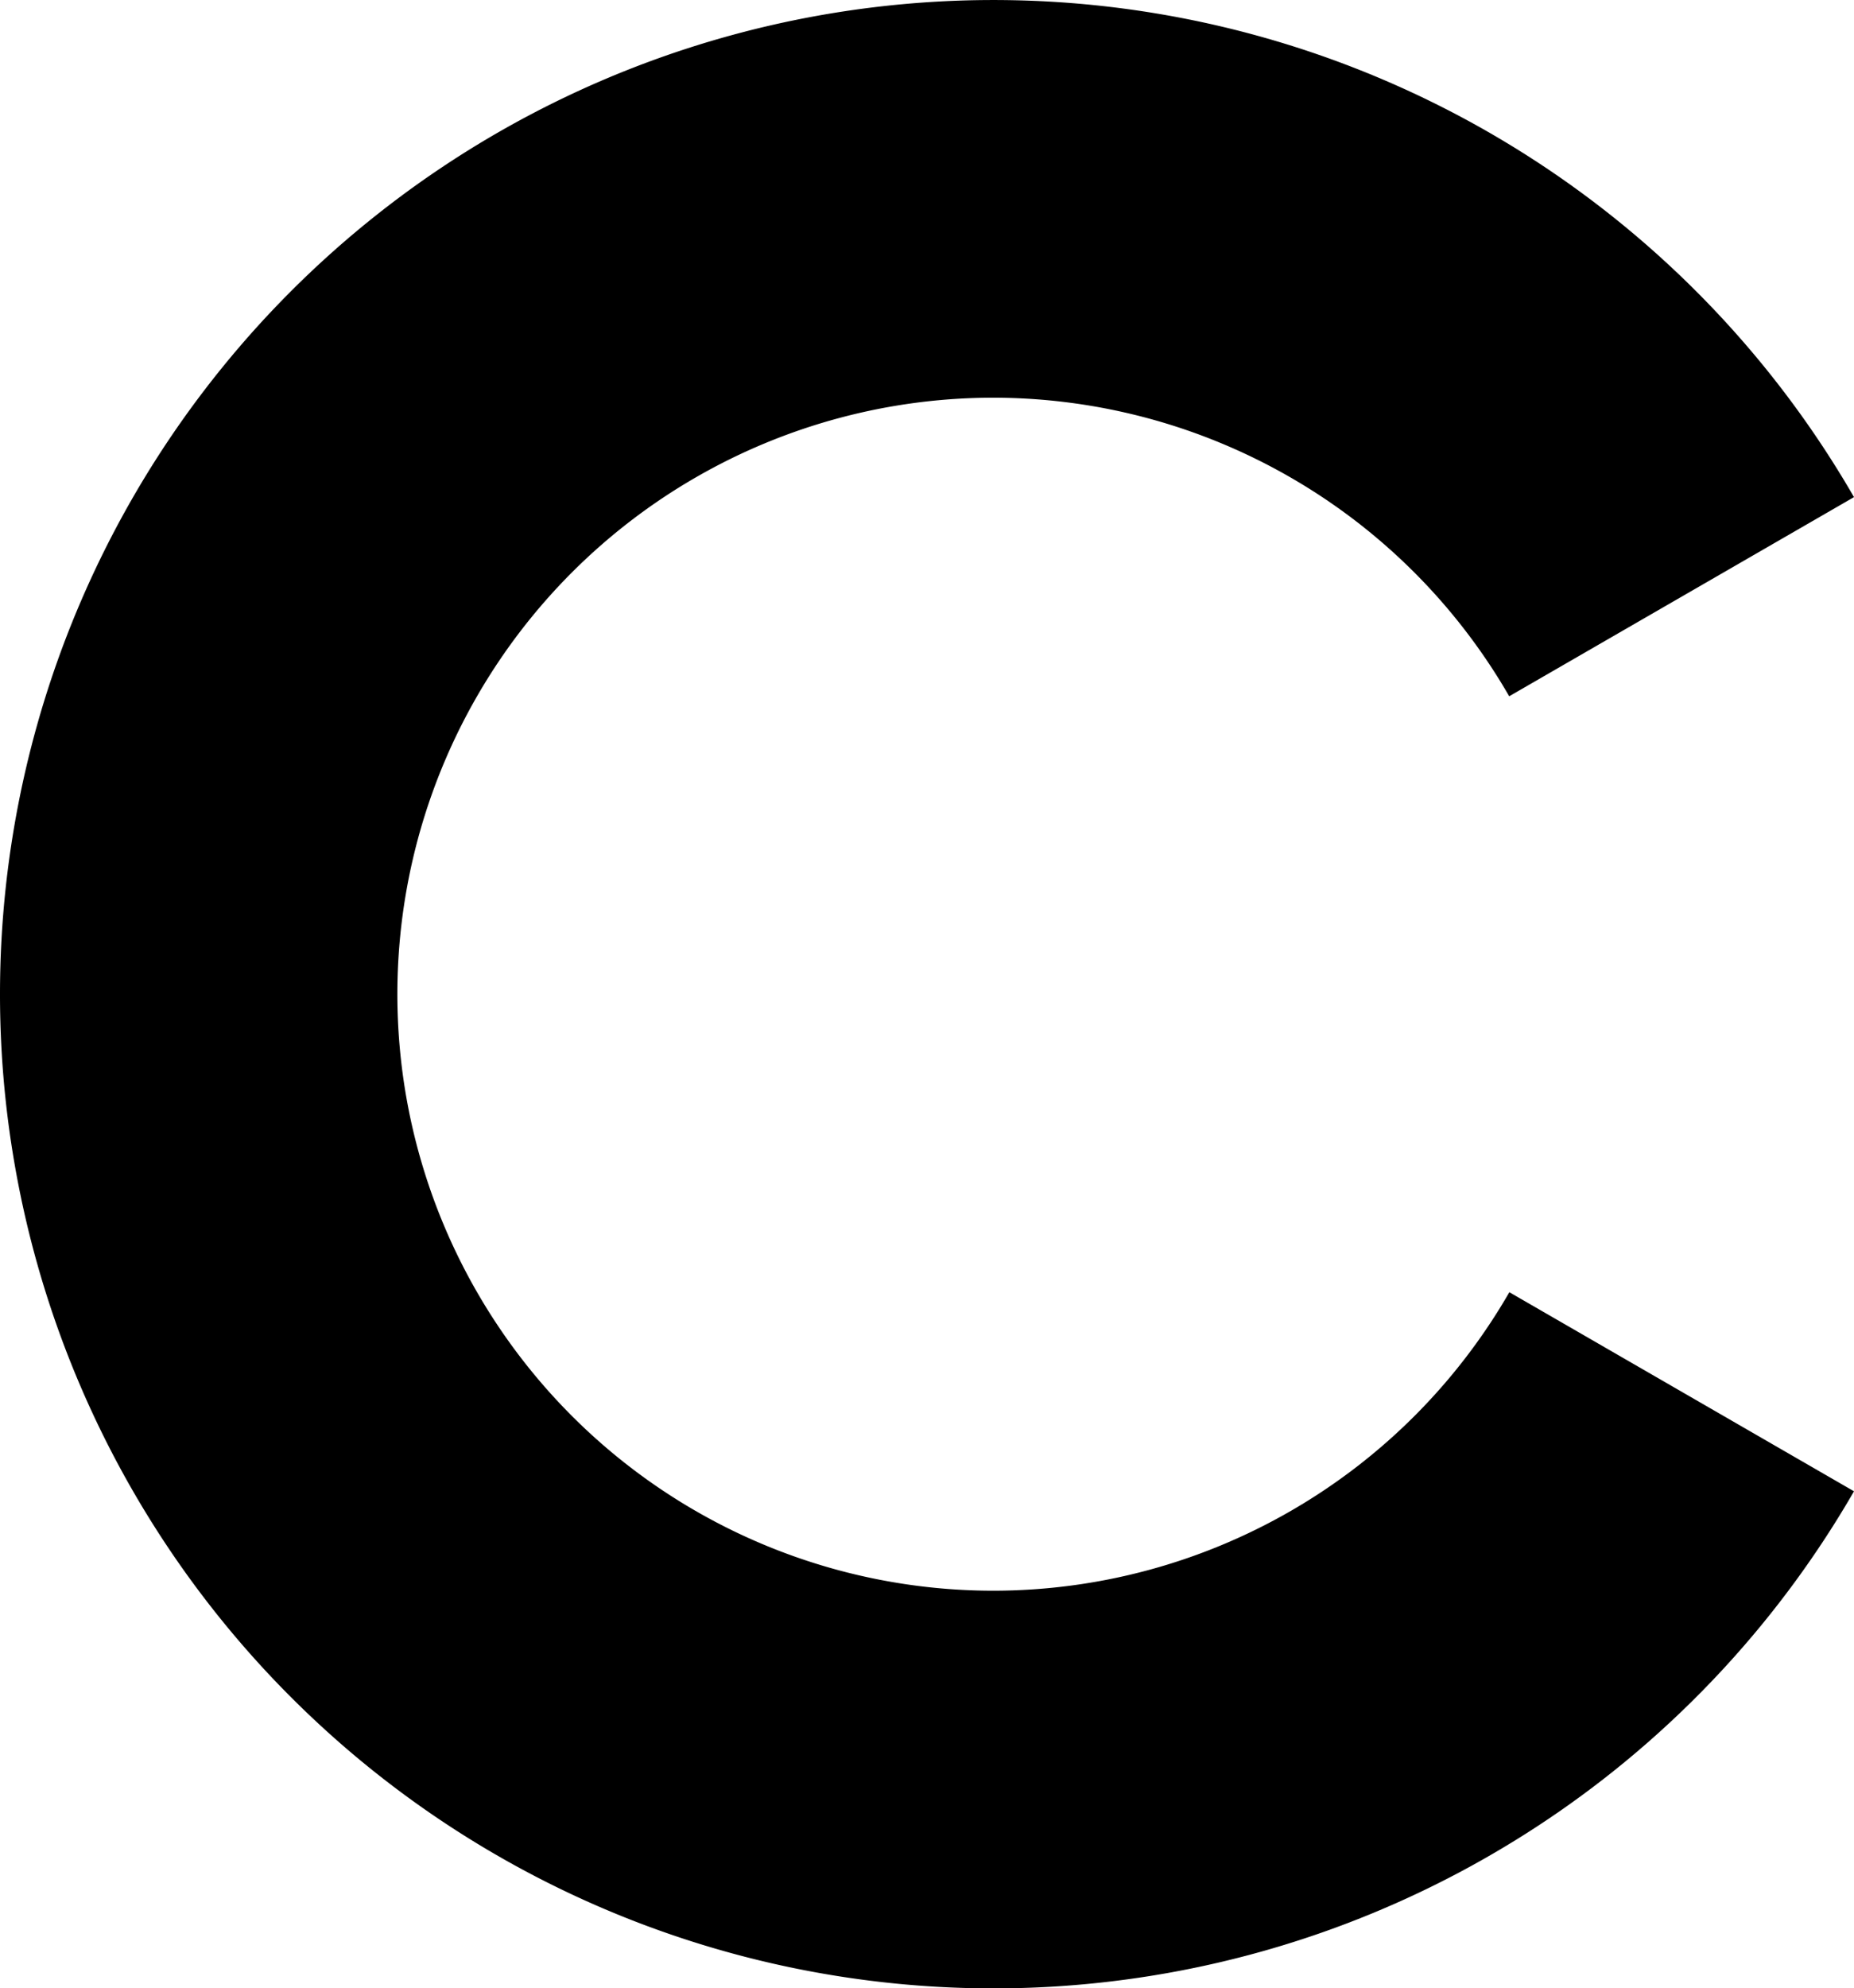 <?xml version="1.0" encoding="UTF-8" standalone="no"?>
<!-- Created with Inkscape (http://www.inkscape.org/) -->

<svg
   xmlns:dc="http://purl.org/dc/elements/1.1/"
   xmlns:cc="http://creativecommons.org/ns#"
   xmlns:rdf="http://www.w3.org/1999/02/22-rdf-syntax-ns#"
   xmlns:svg="http://www.w3.org/2000/svg"
   xmlns="http://www.w3.org/2000/svg"
   xmlns:sodipodi="http://sodipodi.sourceforge.net/DTD/sodipodi-0.dtd"
   xmlns:inkscape="http://www.inkscape.org/namespaces/inkscape"
   width="24.686mm"
   height="26.458mm"
   viewBox="0 0 24.686 26.458"
   version="1.1"
   id="svg8"
   inkscape:version="0.92.4 (5da689c313, 2019-01-14)"
   sodipodi:docname="c.svg">
  <defs
     id="defs2" />
  <sodipodi:namedview
     id="base"
     pagecolor="#ffffff"
     bordercolor="#666666"
     borderopacity="1.0"
     inkscape:pageopacity="0.0"
     inkscape:pageshadow="2"
     inkscape:zoom="0.98994949"
     inkscape:cx="-474.04827"
     inkscape:cy="48.994645"
     inkscape:document-units="mm"
     inkscape:current-layer="layer1"
     showgrid="false"
     inkscape:window-width="1920"
     inkscape:window-height="1017"
     inkscape:window-x="1272"
     inkscape:window-y="-8"
     inkscape:window-maximized="1"
     showguides="false"
     inkscape:snap-page="false" />
  <g
     inkscape:label="Layer 1"
     inkscape:groupmode="layer"
     id="layer1">
    <path
       style="opacity:1;vector-effect:none;fill:#000000;fill-opacity:1;fill-rule:evenodd;stroke-width:0.211;stroke-linecap:butt;stroke-linejoin:miter;stroke-miterlimit:4;stroke-dasharray:none;stroke-dashoffset:0;stroke-opacity:1"
       d="M 13.734,0.01 A 13.229,13.229 0 0 0 9.805,0.451 13.229,13.229 0 0 0 0,13.229 13.229,13.229 0 0 0 9.805,26.008 13.229,13.229 0 0 0 24.686,19.844 l -4.589,-2.649 a 7.937,7.937 0 0 1 -6.868,3.972 7.937,7.937 0 0 1 -7.938,-7.938 7.937,7.937 0 0 1 7.938,-7.937 7.937,7.937 0 0 1 6.866,3.973 l 4.591,-2.65 A 13.229,13.229 0 0 0 13.734,0.01 Z"
       id="path818"
       inkscape:connector-curvature="0" />
  </g>
</svg>

